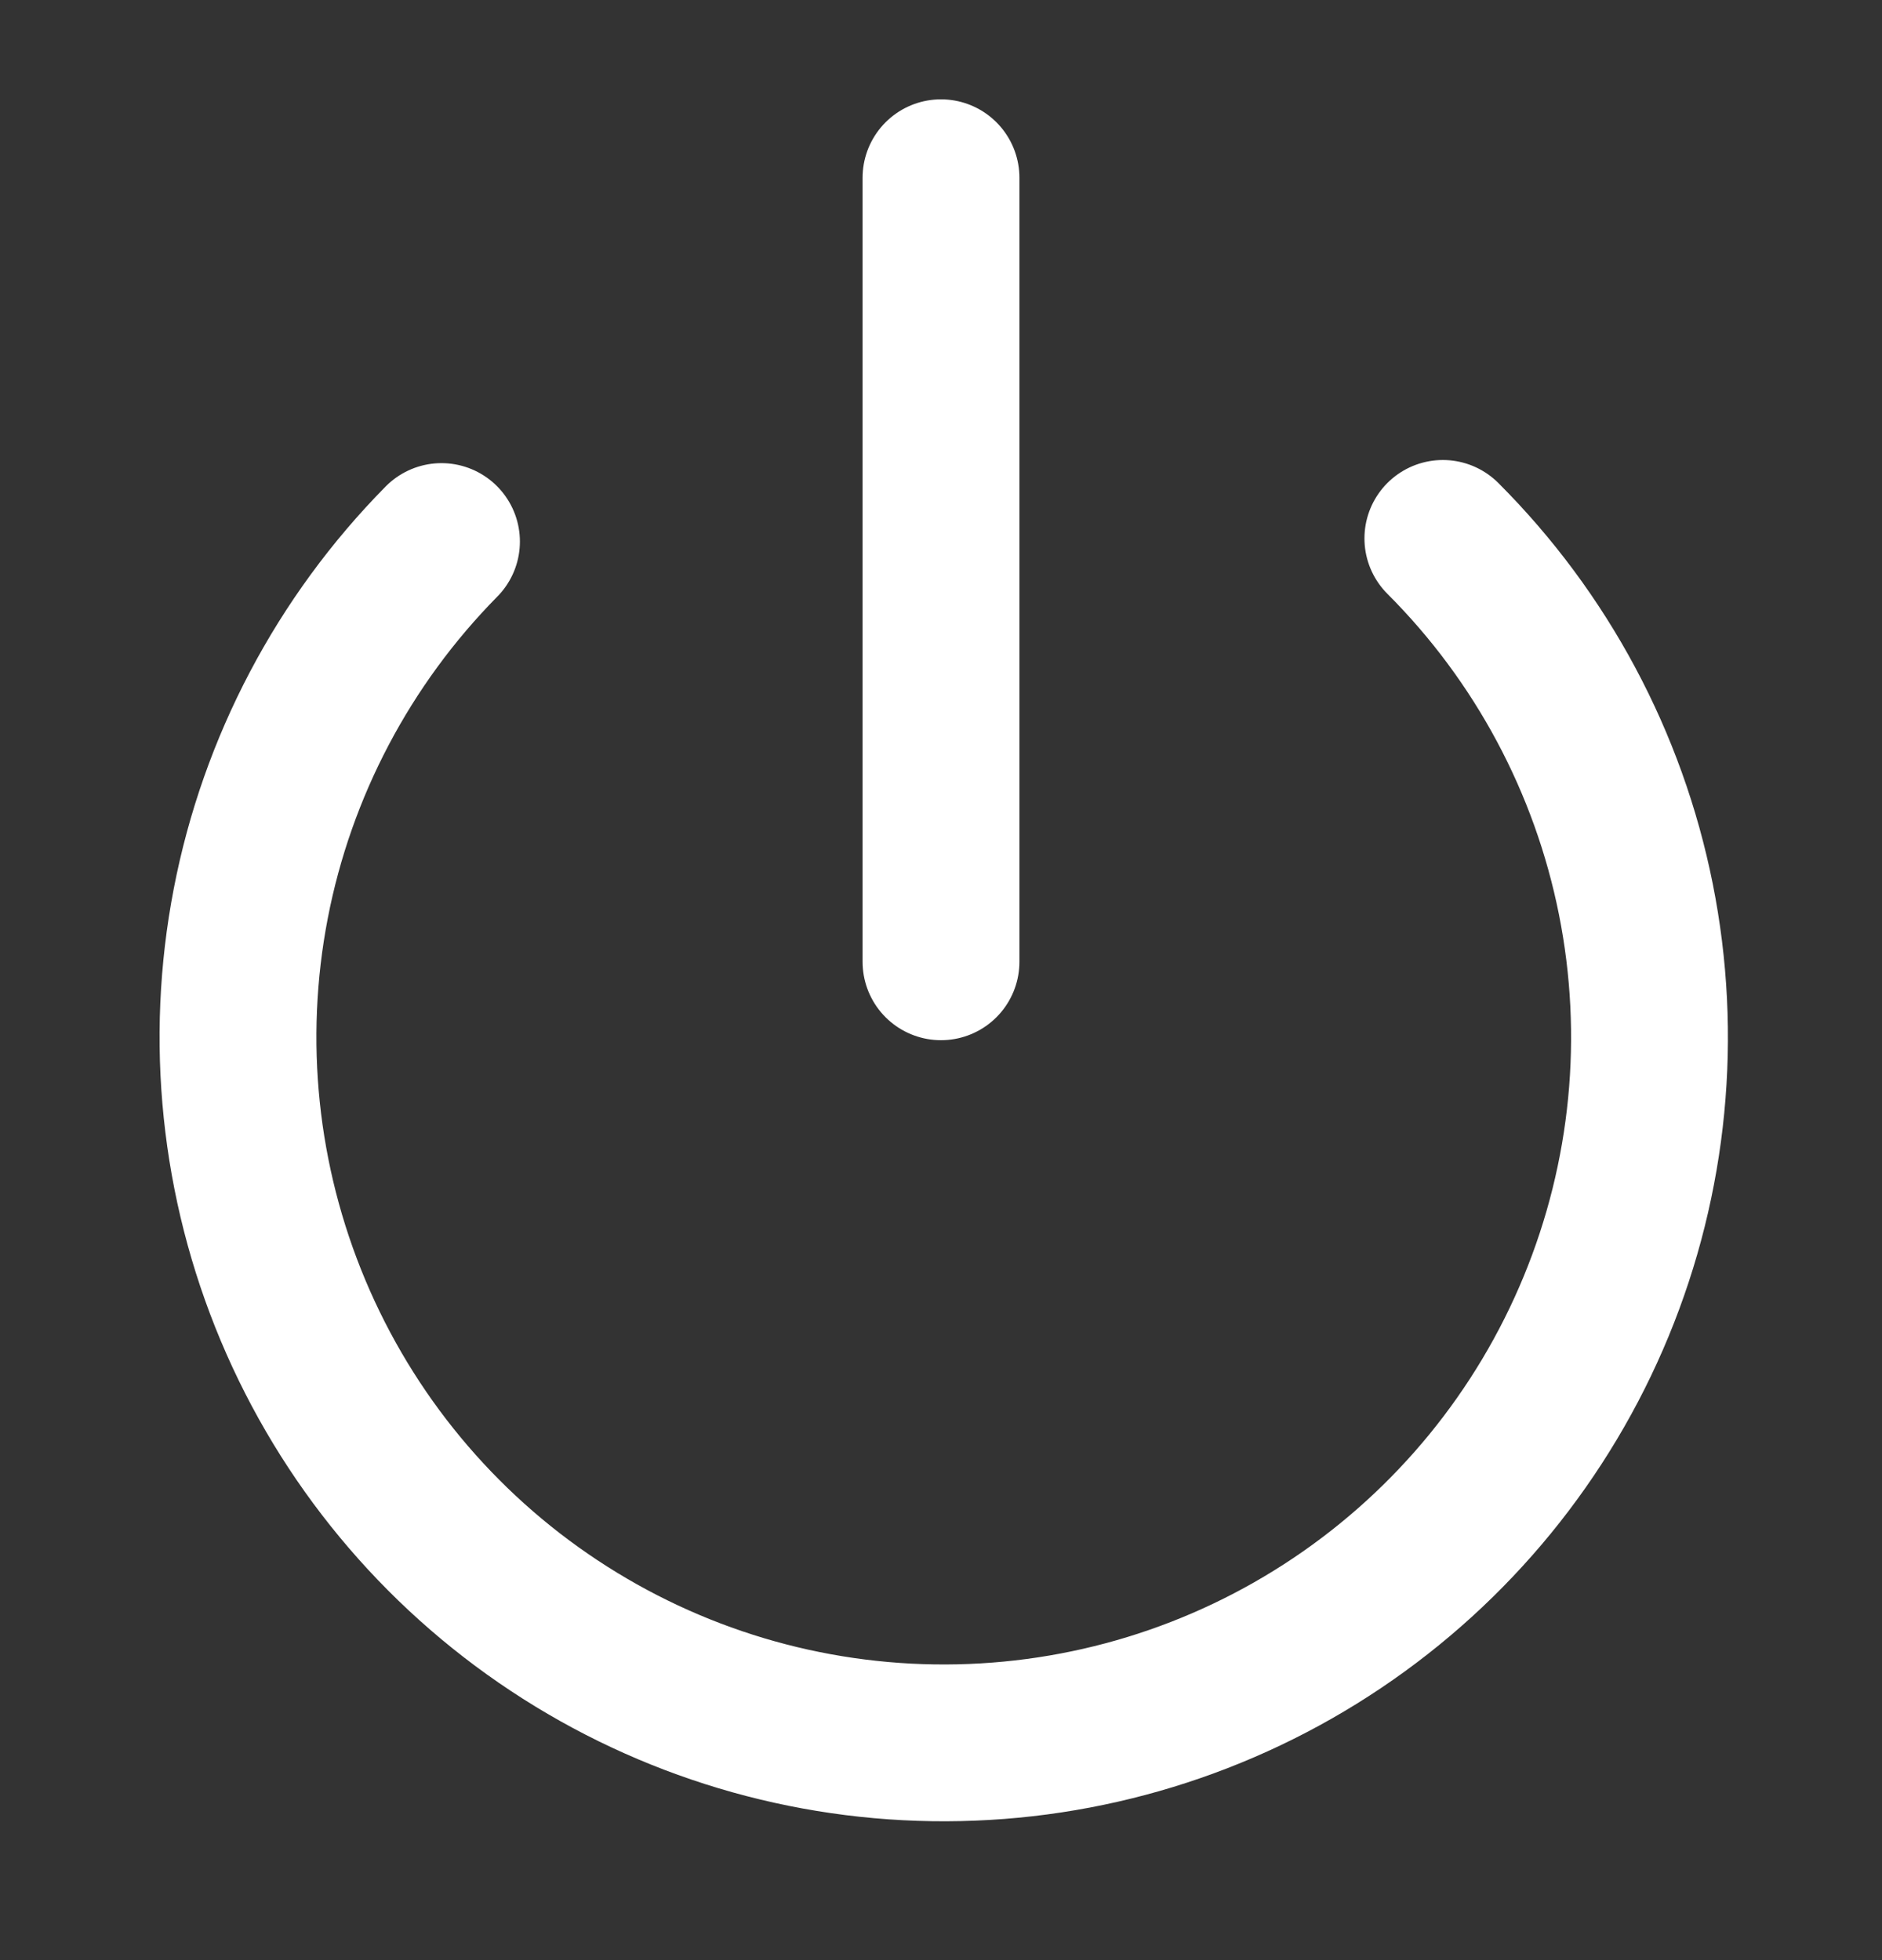 <svg width="24" height="25" viewBox="0 0 24 25" fill="none" xmlns="http://www.w3.org/2000/svg">
<rect x="0" y="0" width="24" height="25" fill="#333333" stroke="none"/>
<path d="M12 2.267V12.267M18.4 6.867C19.657 8.124 20.513 9.725 20.861 11.468C21.209 13.211 21.033 15.018 20.355 16.661C19.677 18.305 18.528 19.71 17.052 20.701C15.577 21.692 13.841 22.224 12.063 22.229C10.286 22.235 8.547 21.714 7.065 20.732C5.583 19.751 4.425 18.352 3.737 16.713C3.049 15.074 2.861 13.268 3.198 11.523C3.535 9.778 4.382 8.172 5.63 6.907" stroke="white" stroke-width="2" stroke-linecap="round" stroke-linejoin="round"/>
</svg>
